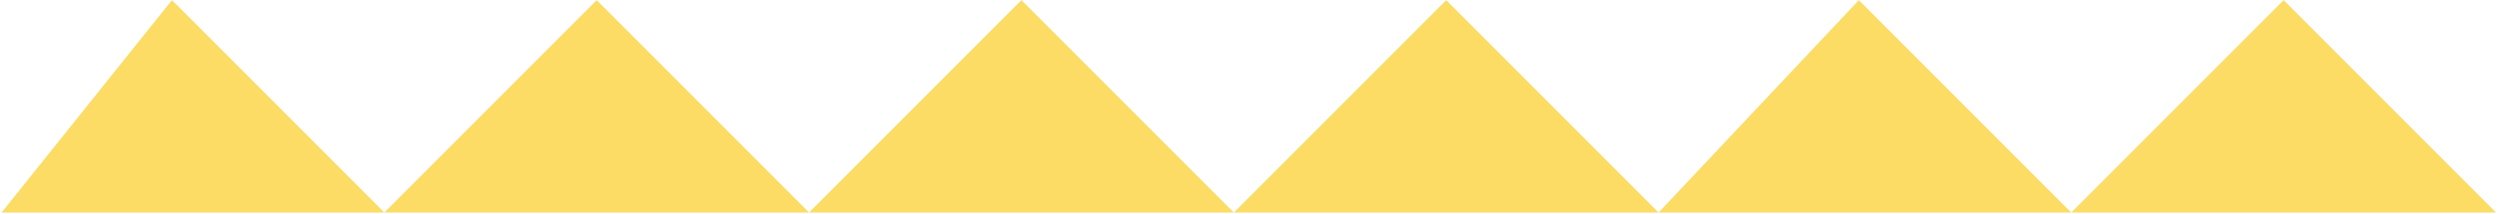 <svg width="538" height="46" xmlns="http://www.w3.org/2000/svg"><path fill="#FCDC65" d="M.344 45.734L37.004.031l45.703 45.703L128.41.031l45.703 45.703L219.816.031l45.704 45.703L311.223.031l45.703 45.703L400.03.031l45.703 45.703L491.438.031l45.703 45.703z" fill-rule="evenodd"/></svg>